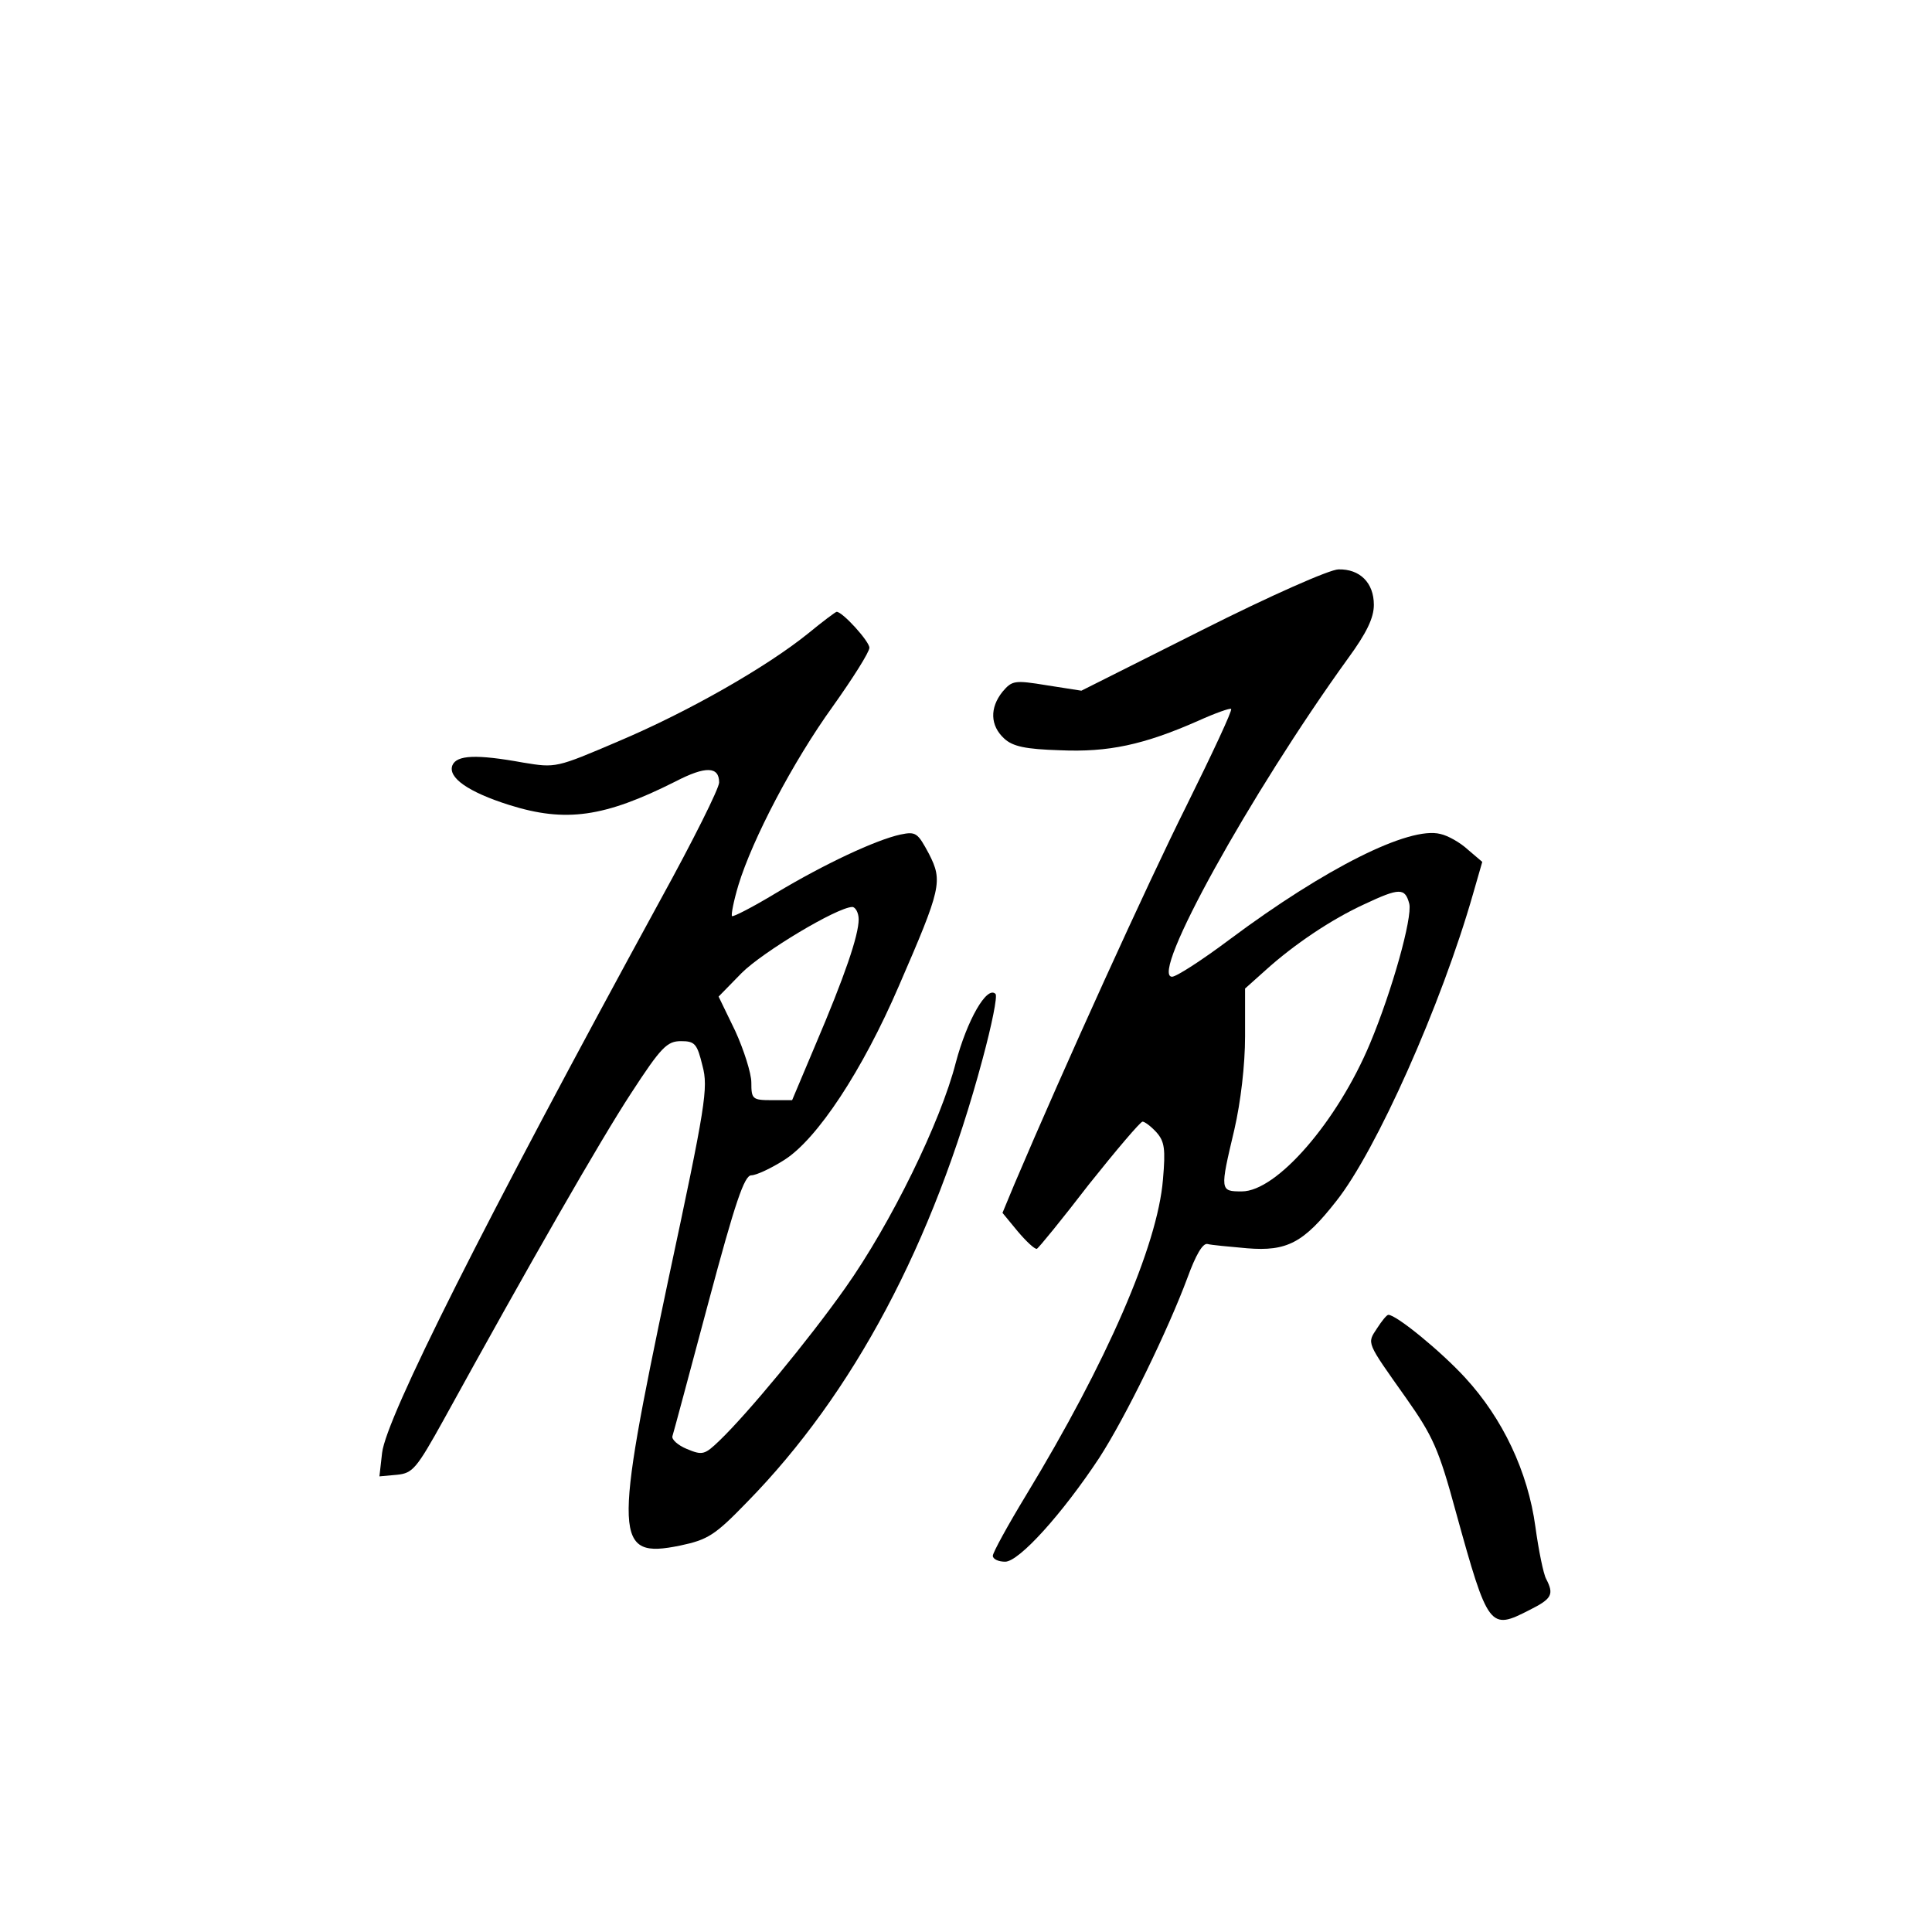 <?xml version="1.0" standalone="no"?>
<!DOCTYPE svg PUBLIC "-//W3C//DTD SVG 20010904//EN"
 "http://www.w3.org/TR/2001/REC-SVG-20010904/DTD/svg10.dtd">
<svg version="1.0" xmlns="http://www.w3.org/2000/svg"
 width="360pt" height="360pt" viewBox="0 0 360 360"
 preserveAspectRatio="xMidYMid meet">
<g transform="translate(0,360) scale(0.1,-0.1)"
fill="#000000" stroke="none">
<path d="M2240 2426 l-225 -113 -64 10 c-61 10 -65 9 -83 -12 -24 -30 -23 -63
3 -87 16 -15 40 -20 104 -22 90 -4 156 10 258 55 31 14 59 24 61 22 3 -2 -35
-83 -83 -180 -73 -146 -228 -487 -321 -706 l-22 -53 28 -34 c16 -19 32 -34 36
-33 3 1 47 55 97 120 51 64 96 117 100 117 4 0 16 -9 26 -20 15 -17 17 -31 12
-88 -10 -123 -105 -341 -255 -588 -34 -56 -62 -107 -62 -113 0 -6 10 -11 23
-11 26 0 107 90 175 193 50 77 129 240 165 337 15 41 28 64 37 62 7 -2 41 -5
74 -8 74 -6 105 10 166 88 74 93 196 366 255 573 l17 59 -27 23 c-14 13 -37
26 -51 29 -58 15 -215 -64 -392 -196 -52 -39 -100 -70 -108 -70 -43 0 146 341
327 592 36 49 49 77 49 101 0 41 -26 67 -66 66 -16 0 -127 -49 -254 -113z
m386 -510 c6 -26 -32 -162 -73 -260 -61 -146 -174 -276 -239 -276 -41 0 -41 1
-14 115 12 52 20 121 20 174 l0 89 38 34 c53 48 123 95 184 123 66 31 76 31
84 1z"/>
<path d="M1505 2419 c-77 -62 -222 -145 -352 -200 -117 -50 -117 -50 -178 -40
-88 16 -124 14 -132 -5 -9 -23 30 -50 106 -74 105 -33 177 -23 310 44 56 29
81 28 81 -2 0 -11 -49 -109 -109 -218 -332 -608 -511 -965 -519 -1031 l-5 -44
33 3 c29 3 36 11 87 103 159 289 292 521 349 608 56 86 67 97 93 97 26 0 30
-5 40 -46 11 -41 6 -73 -64 -400 -102 -484 -101 -519 22 -494 52 11 65 19 125
81 198 202 347 482 439 826 17 63 28 117 24 121 -16 16 -53 -49 -74 -128 -28
-110 -121 -300 -206 -420 -70 -99 -182 -234 -234 -284 -28 -27 -32 -28 -61
-16 -17 7 -29 18 -27 24 2 6 32 118 67 249 50 187 67 237 80 237 9 0 37 13 62
29 61 39 145 166 213 324 79 182 82 195 56 246 -21 39 -24 42 -53 36 -46 -10
-142 -55 -232 -109 -43 -26 -80 -45 -82 -43 -2 2 3 28 12 58 26 85 101 229
176 333 37 52 68 101 68 109 0 12 -50 67 -61 67 -2 0 -26 -18 -54 -41z m95
-532 c0 -30 -26 -106 -81 -235 l-43 -102 -38 0 c-36 0 -38 2 -38 33 0 17 -14
61 -30 96 l-31 64 43 44 c39 39 177 122 206 123 6 0 12 -11 12 -23z"/>
<path d="M2566 1125 c-19 -29 -21 -24 54 -130 50 -71 61 -95 93 -213 60 -217
63 -220 137 -182 42 21 46 29 31 58 -5 9 -14 53 -20 97 -14 103 -61 202 -131
278 -45 49 -128 117 -143 117 -3 0 -12 -11 -21 -25z"/>
</g>
</svg>
